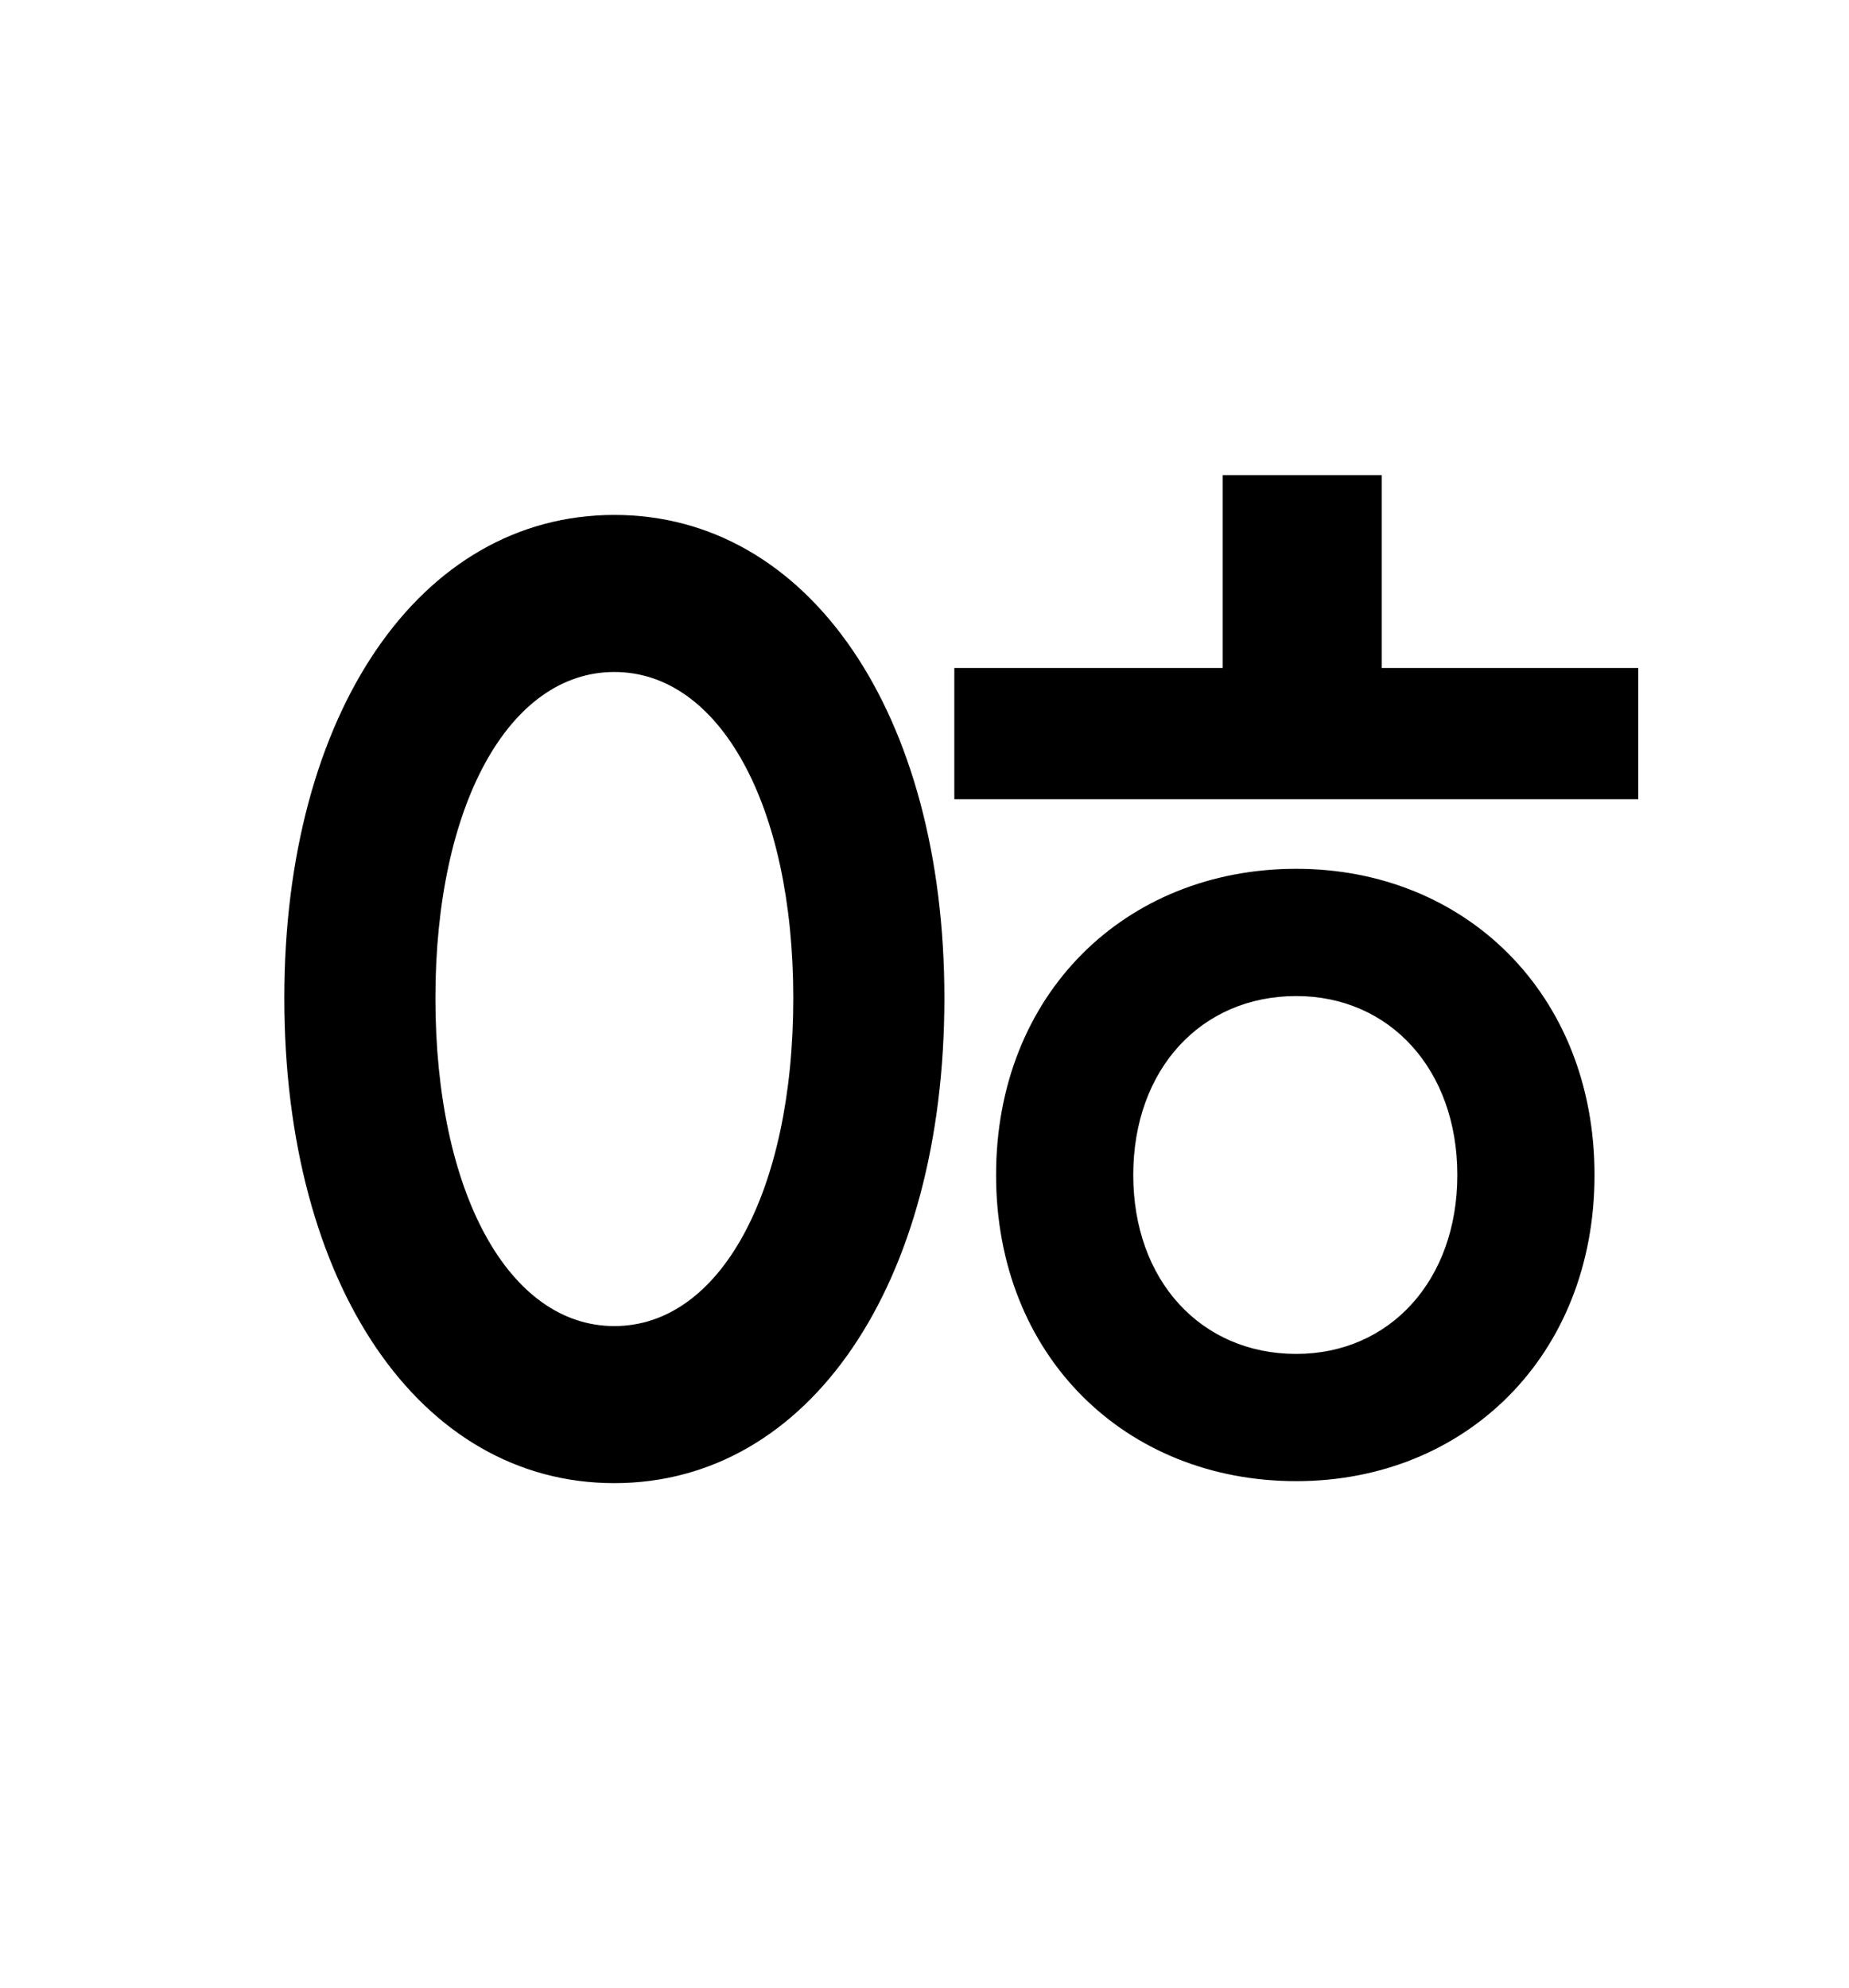 <?xml version="1.0" standalone="no"?>
<!DOCTYPE svg PUBLIC "-//W3C//DTD SVG 1.1//EN" "http://www.w3.org/Graphics/SVG/1.1/DTD/svg11.dtd" >
<svg xmlns="http://www.w3.org/2000/svg" xmlns:xlink="http://www.w3.org/1999/xlink" version="1.1" viewBox="-10 0 930 1000">
   <path fill="currentColor"
d="M299 667c53 0 90 -67 90 -165c0 -97 -37 -164 -90 -164s-90 67 -90 164c0 98 37 165 90 165zM299 259c98 0 166 100 166 243c0 144 -68 244 -166 244s-166 -100 -166 -244c0 -143 68 -243 166 -243zM642 681c47 0 81 -37 81 -90s-34 -90 -81 -90c-48 0 -82 37 -82 90
s34 90 82 90zM642 437c85 0 150 63 150 154s-65 154 -150 154c-86 0 -151 -63 -151 -154s65 -154 151 -154zM685 336h129v66h-344v-66h135v-97h80v97z" />
</svg>
